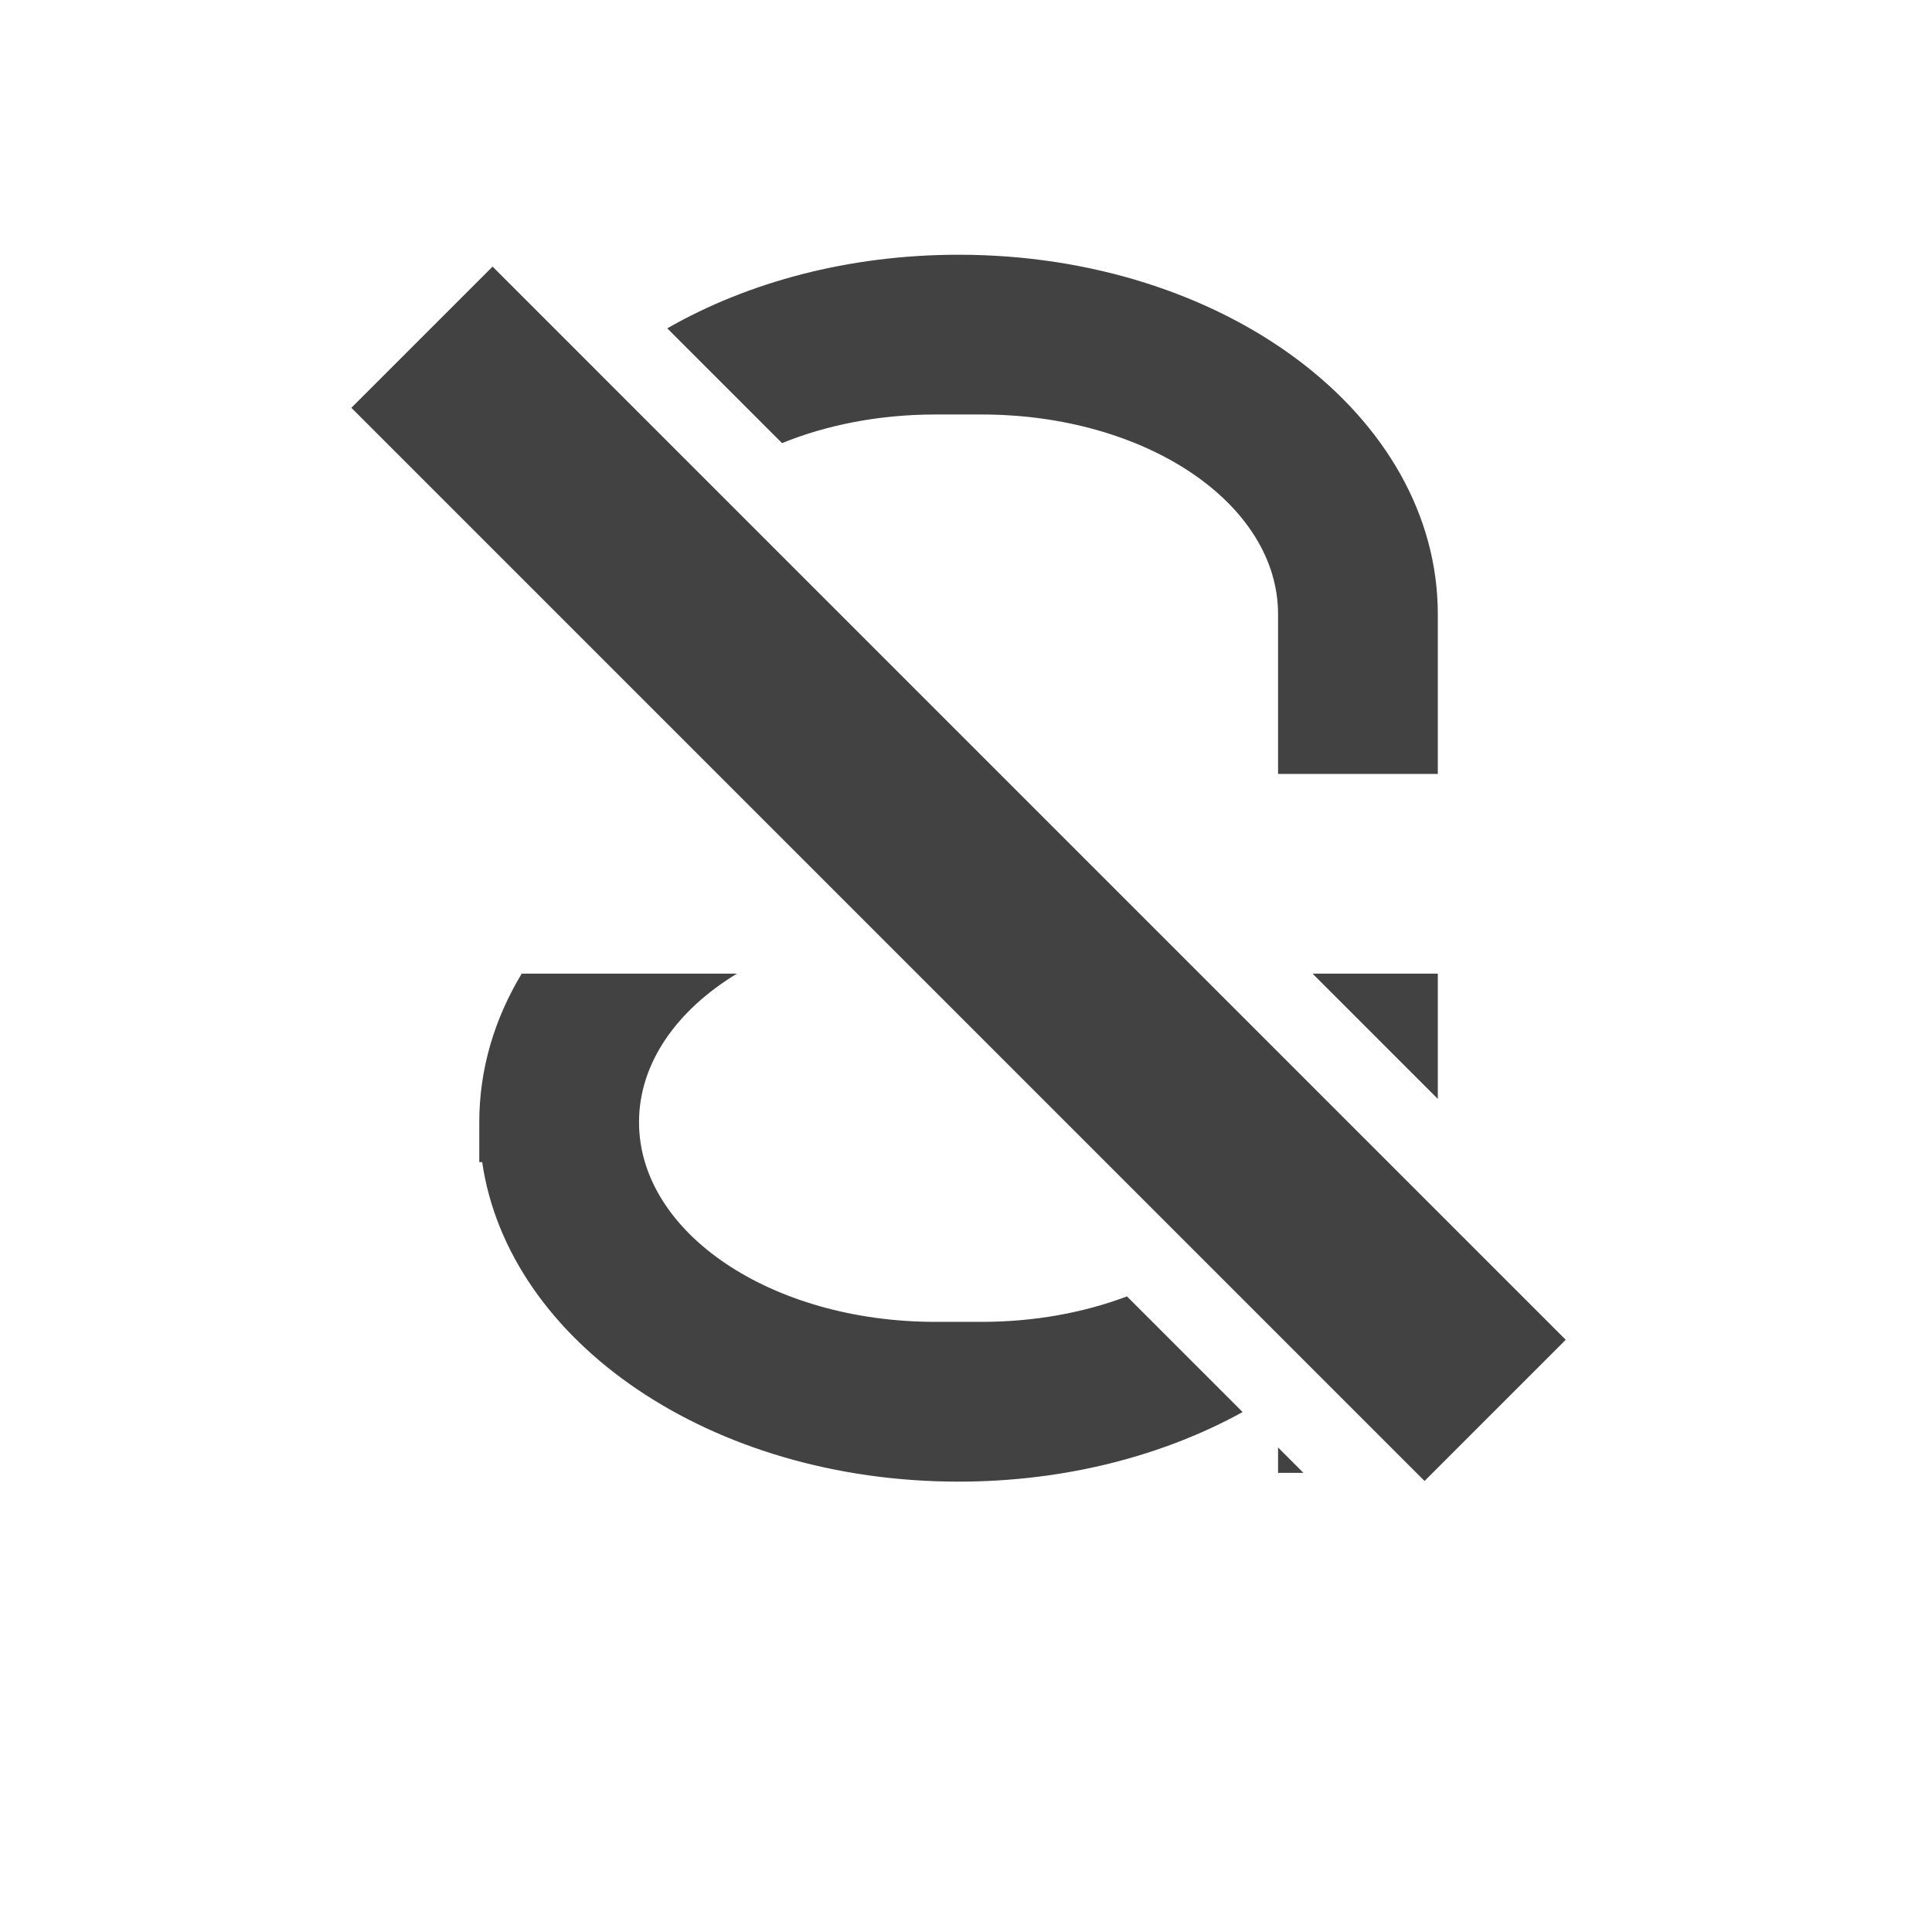 <?xml version="1.0" encoding="UTF-8"?>
<svg xmlns="http://www.w3.org/2000/svg" xmlns:xlink="http://www.w3.org/1999/xlink" width="512pt" height="512pt" viewBox="0 0 512 512" version="1.1">
<g id="surface1">
<path style=" stroke:none;fill-rule:nonzero;fill:rgb(25.882%,25.882%,25.882%);fill-opacity:1;" d="M 254.023 67.508 C 224.938 67.508 198.199 74.77 176.832 87.012 L 207.25 117.43 C 219.098 112.613 233.004 109.844 247.91 109.844 L 260.137 109.844 C 303.66 109.844 338.699 133.445 338.699 162.766 L 338.699 205.102 L 381.035 205.102 L 381.035 162.766 C 381.035 109.992 324.391 67.508 254.023 67.508 Z M 138.254 258.023 C 131.031 270.012 127.012 283.336 127.012 297.387 L 127.012 307.973 L 127.781 307.973 C 134.762 355.727 188.43 392.648 254.023 392.648 C 282.254 392.648 308.266 385.801 329.309 374.207 L 298.66 343.559 C 287.289 347.855 274.156 350.309 260.137 350.309 L 247.91 350.309 C 204.387 350.309 169.348 326.707 169.348 297.387 C 169.348 281.727 179.348 267.699 195.297 258.023 Z M 347.844 258.023 L 381.035 291.219 L 381.035 258.023 Z M 338.699 383.598 L 338.699 390.328 L 345.43 390.328 Z M 338.699 383.598 "/>
<path style=" stroke:none;fill-rule:nonzero;fill:rgb(25.882%,25.882%,25.882%);fill-opacity:1;" d="M 377.516 392.477 L 93.113 108.074 L 130.535 70.652 L 414.938 355.055 Z M 377.516 392.477 "/>
</g>
</svg>

